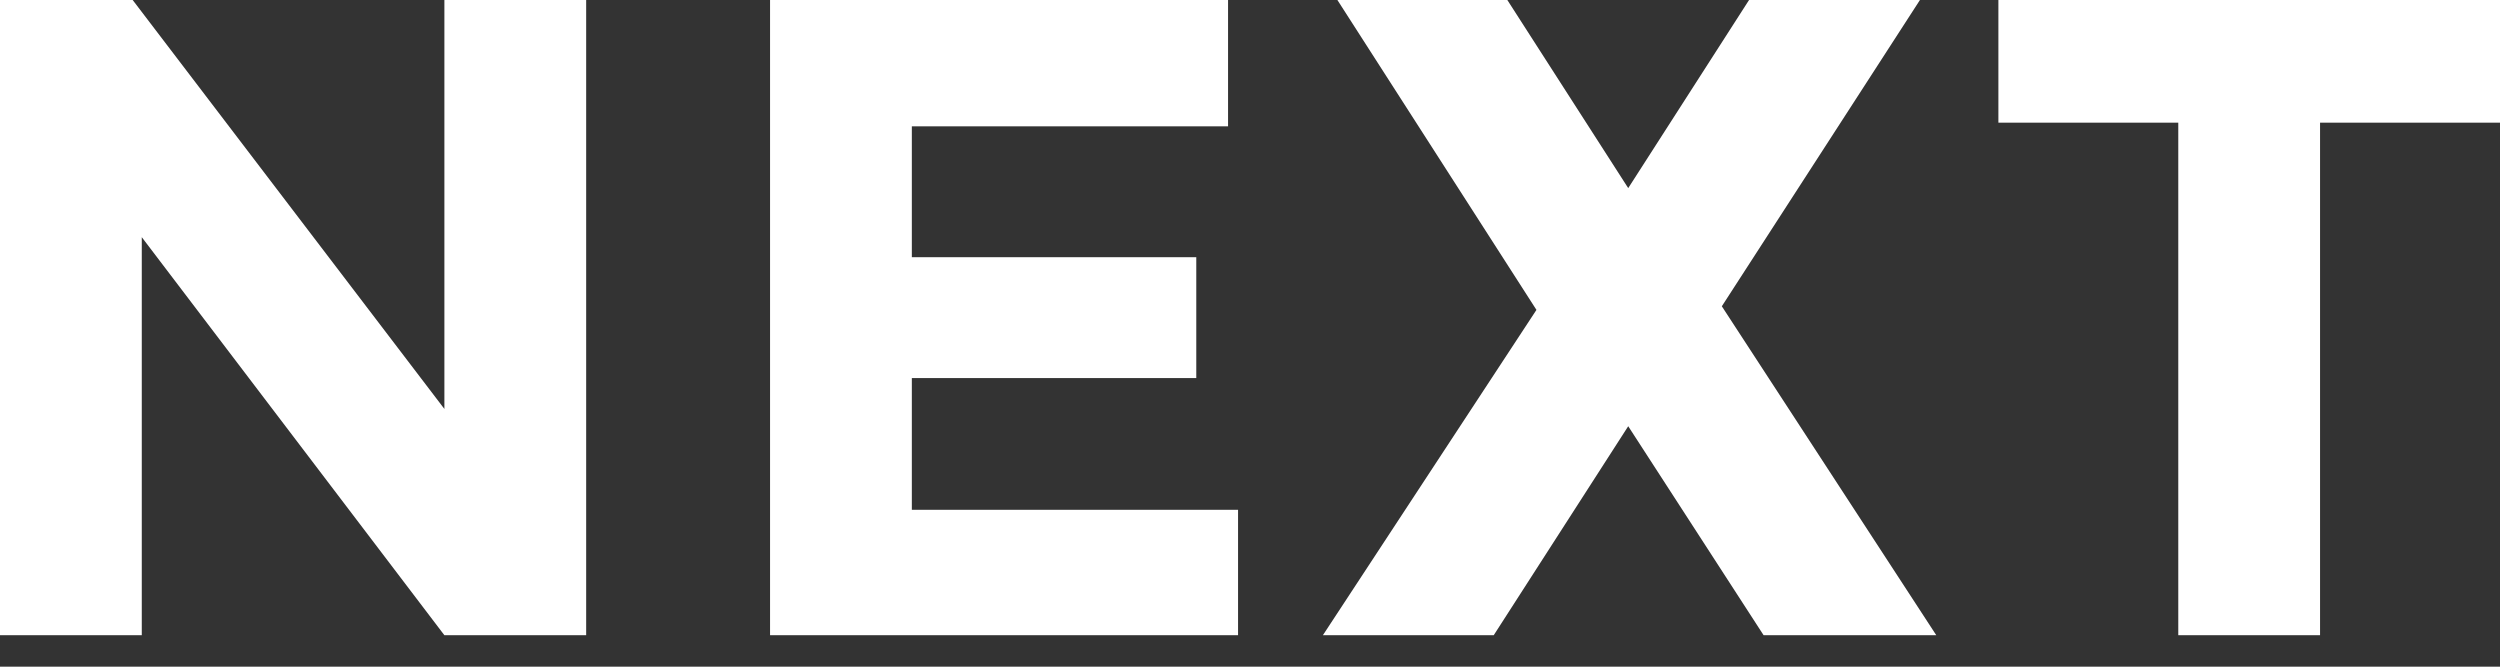 <svg width="45" height="12" viewBox="0 0 45 12" fill="none" xmlns="http://www.w3.org/2000/svg">
<rect x="0" y="0" width="45" height="12" fill="#333333" stroke="none"/>
<path d="M7.999 0H10.551V11.434H7.999L2.552 4.269V11.434H0V0H2.388L7.999 7.361V0ZM22.105 0V2.274H16.413V4.629H21.533V6.805H16.413V9.177H22.285V11.434H13.861V0H22.105ZM31.483 0H34.559L30.993 5.513L34.853 11.434H31.745L29.308 7.672L26.887 11.434H23.812L27.656 5.578L24.073 0H27.132L29.308 3.386L31.483 0ZM41.761 2.208V11.434H39.209V2.208H35.971V0H45V2.208H41.761Z" fill="white"/>
</svg>
